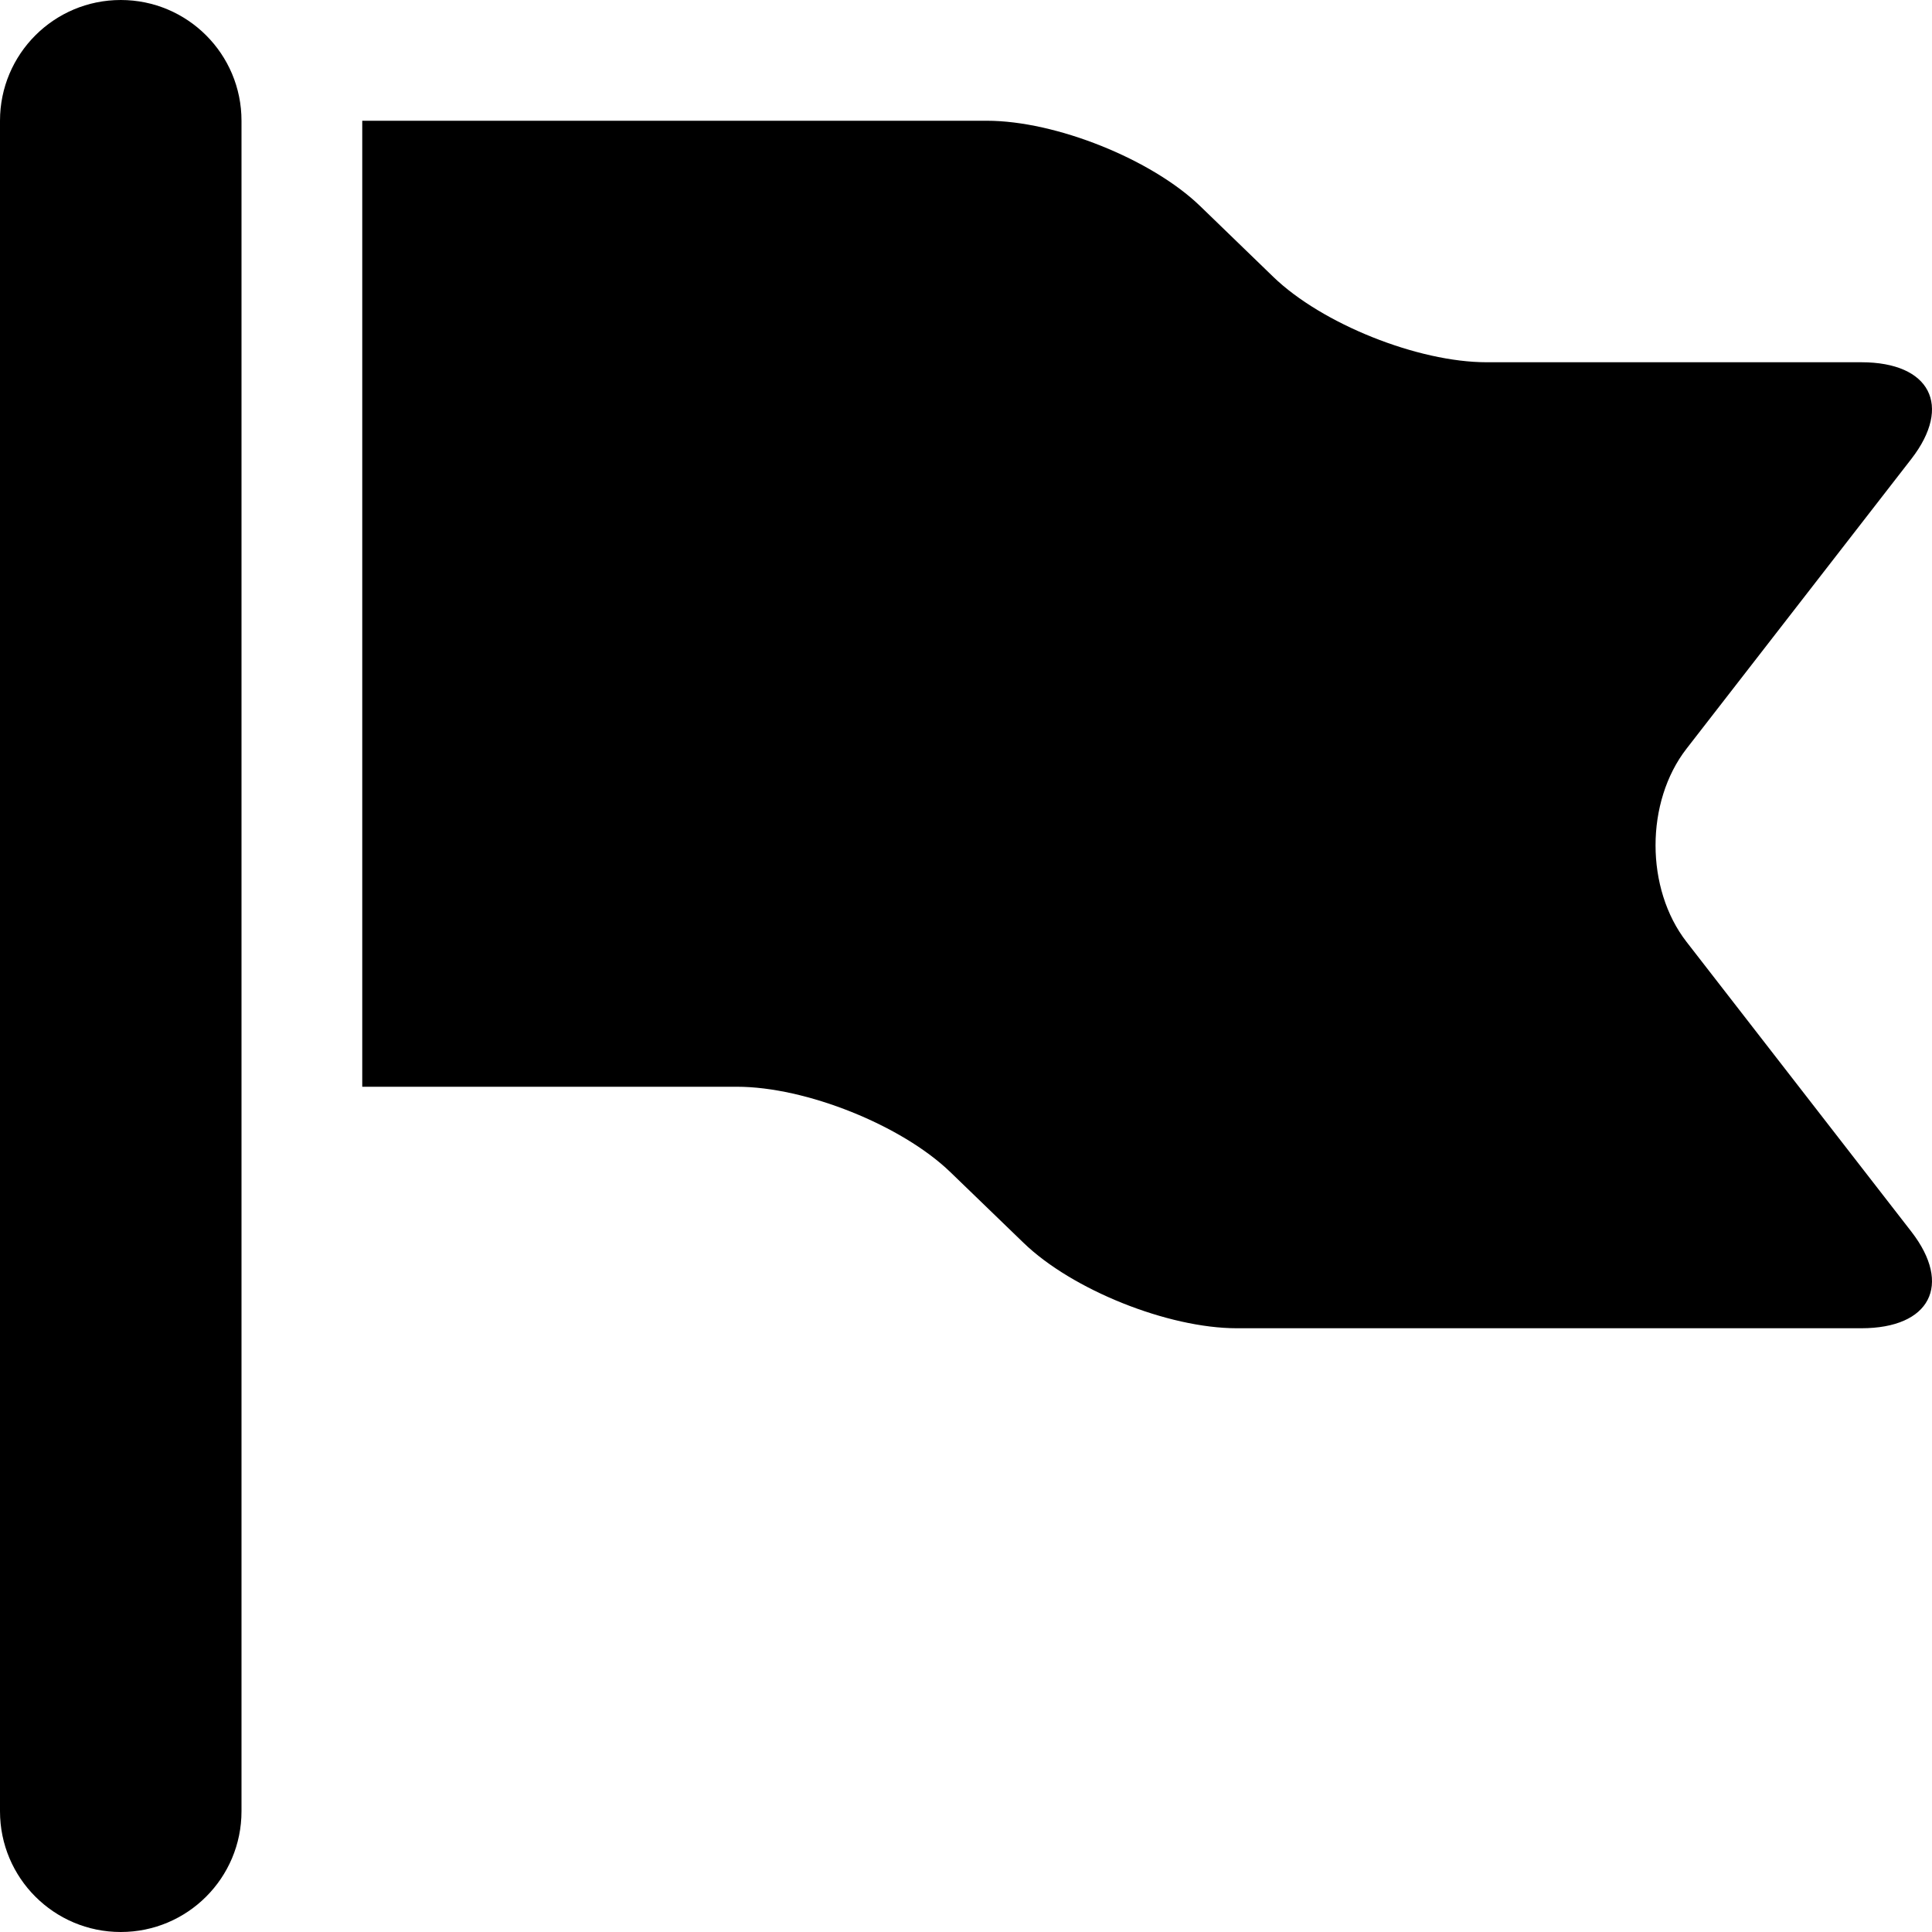 <?xml version="1.0" encoding="iso-8859-1"?>
<!-- Generator: Adobe Illustrator 17.0.0, SVG Export Plug-In . SVG Version: 6.00 Build 0)  -->
<!DOCTYPE svg PUBLIC "-//W3C//DTD SVG 1.1//EN" "http://www.w3.org/Graphics/SVG/1.1/DTD/svg11.dtd">
<svg version="1.1" id="Layer_1" xmlns="http://www.w3.org/2000/svg" xmlns:xlink="http://www.w3.org/1999/xlink" x="0px" y="0px"
	 width="32px" height="32px" viewBox="0 0 32 32" style="enable-background:new 0 0 32 32;" xml:space="preserve">
<g>
	<defs>
		<rect id="SVGID_1_" width="32" height="32"/>
	</defs>
	<clipPath id="SVGID_2_">
		<use xlink:href="#SVGID_1_"  style="overflow:visible;"/>
	</clipPath>
	<g style="clip-path:url(#SVGID_2_);">
		<defs>
			<rect id="SVGID_3_" width="32" height="32"/>
		</defs>
		<clipPath id="SVGID_4_">
			<use xlink:href="#SVGID_3_"  style="overflow:visible;"/>
		</clipPath>
		<path style="clip-path:url(#SVGID_4_);" d="M2,0C0.895,0,0,0.895,0,2v28c0,1.105,0.895,2,2,2s2-0.895,2-2V2C4,0.895,3.105,0,2,0"
			/>
		<path style="clip-path:url(#SVGID_4_);" d="M27.934,15.6c-0.684-0.881-0.684-2.318,0-3.199L31.659,7.6
			C32.34,6.719,31.969,6,30.83,6h-6.207c-1.138,0-2.728-0.636-3.533-1.414l-1.211-1.172C19.075,2.637,17.485,2,16.346,2H6v16h6.207
			c1.139,0,2.729,0.637,3.534,1.414l1.213,1.172C17.758,21.364,19.348,22,20.485,22H30.83c1.139,0,1.51-0.718,0.829-1.599
			L27.934,15.6z"/>
	</g>
</g>
</svg>
